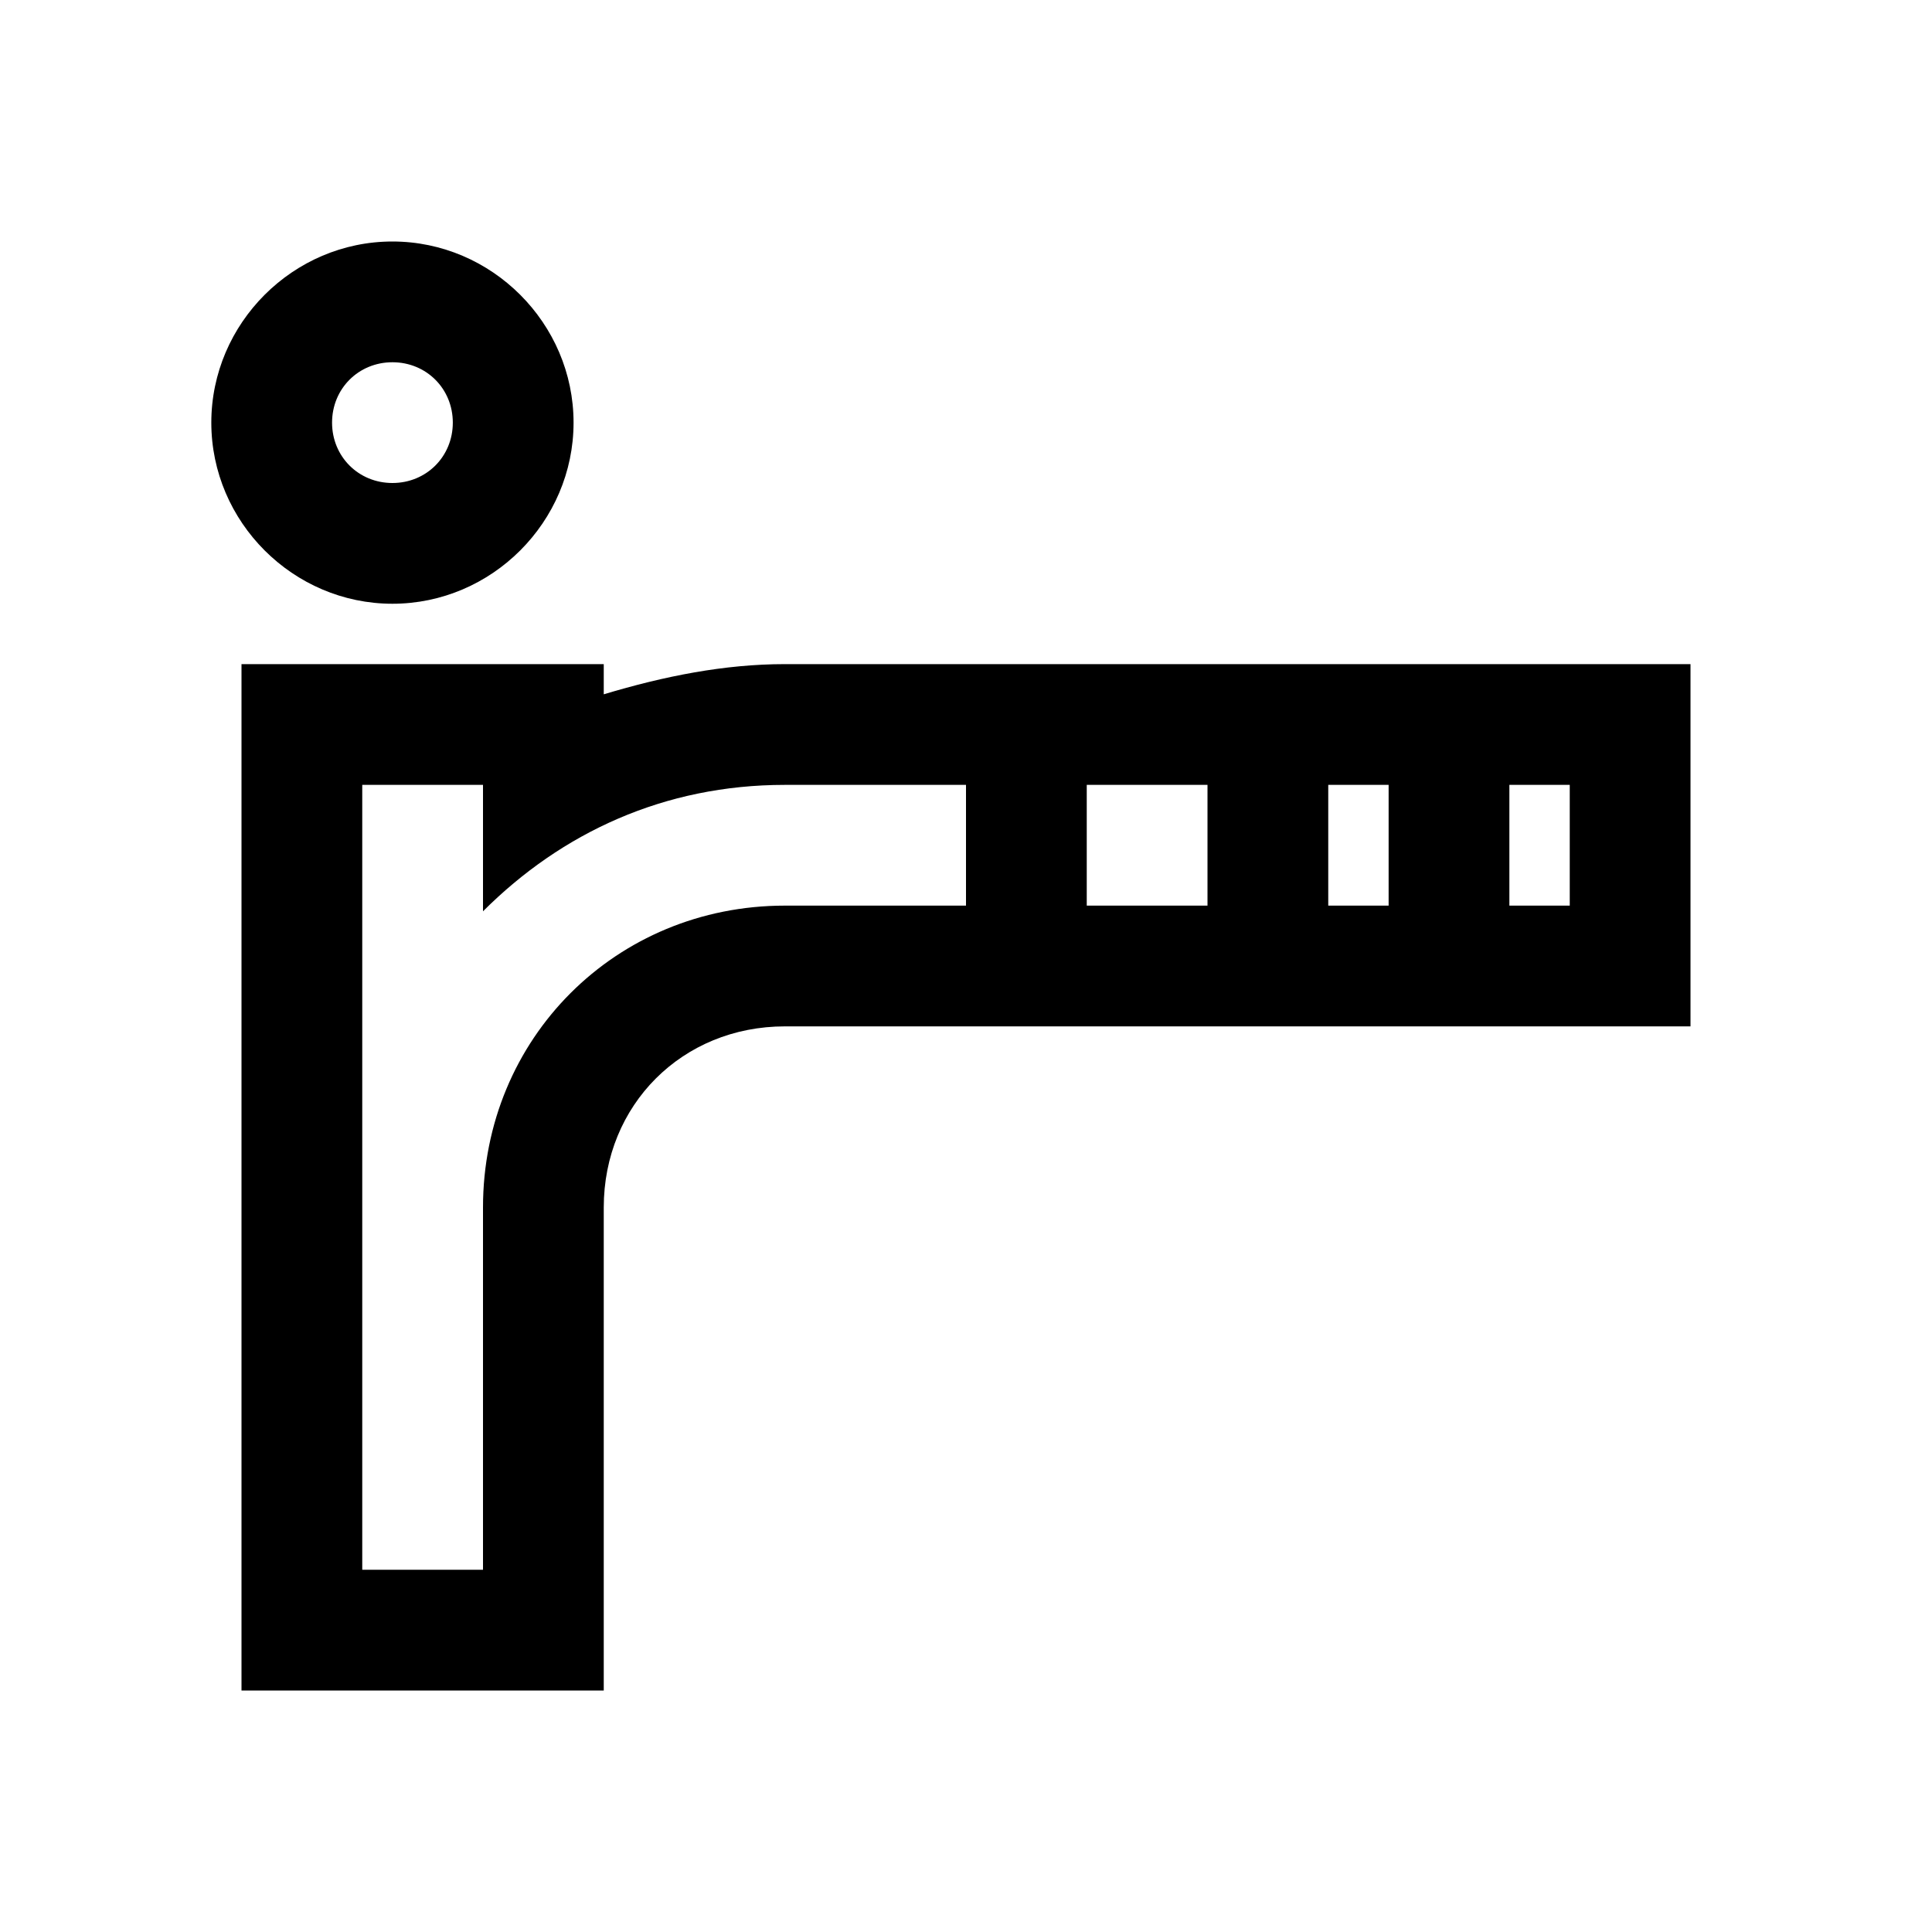 <?xml version="1.0" encoding="UTF-8"?>
<svg xmlns="http://www.w3.org/2000/svg" xmlns:xlink="http://www.w3.org/1999/xlink" viewBox="0 0 32 32" version="1.1">
<g>
<path d="M 6.5 4 C 4.855 4 3.5 5.355 3.5 7 C 3.5 8.645 4.855 10 6.5 10 C 8.145 10 9.5 8.645 9.5 7 C 9.5 5.355 8.145 4 6.5 4 Z M 6.5 6 C 7.062 6 7.5 6.438 7.5 7 C 7.5 7.562 7.062 8 6.5 8 C 5.938 8 5.5 7.562 5.5 7 C 5.5 6.438 5.938 6 6.5 6 Z M 4 11 L 4 28 L 10 28 L 10 20 C 10 18.301 11.301 17 13 17 L 28 17 L 28 11 L 13 11 C 12 11 11 11.199 10 11.5 L 10 11 Z M 6 13 L 8 13 L 8 15.094 C 9.301 13.793 11 13 13 13 L 16 13 L 16 15 L 13 15 C 10.199 15 8 17.199 8 20 L 8 26 L 6 26 Z M 18 13 L 20 13 L 20 15 L 18 15 Z M 22 13 L 23 13 L 23 15 L 22 15 Z M 25 13 L 26 13 L 26 15 L 25 15 Z "></path>
</g>
</svg>
